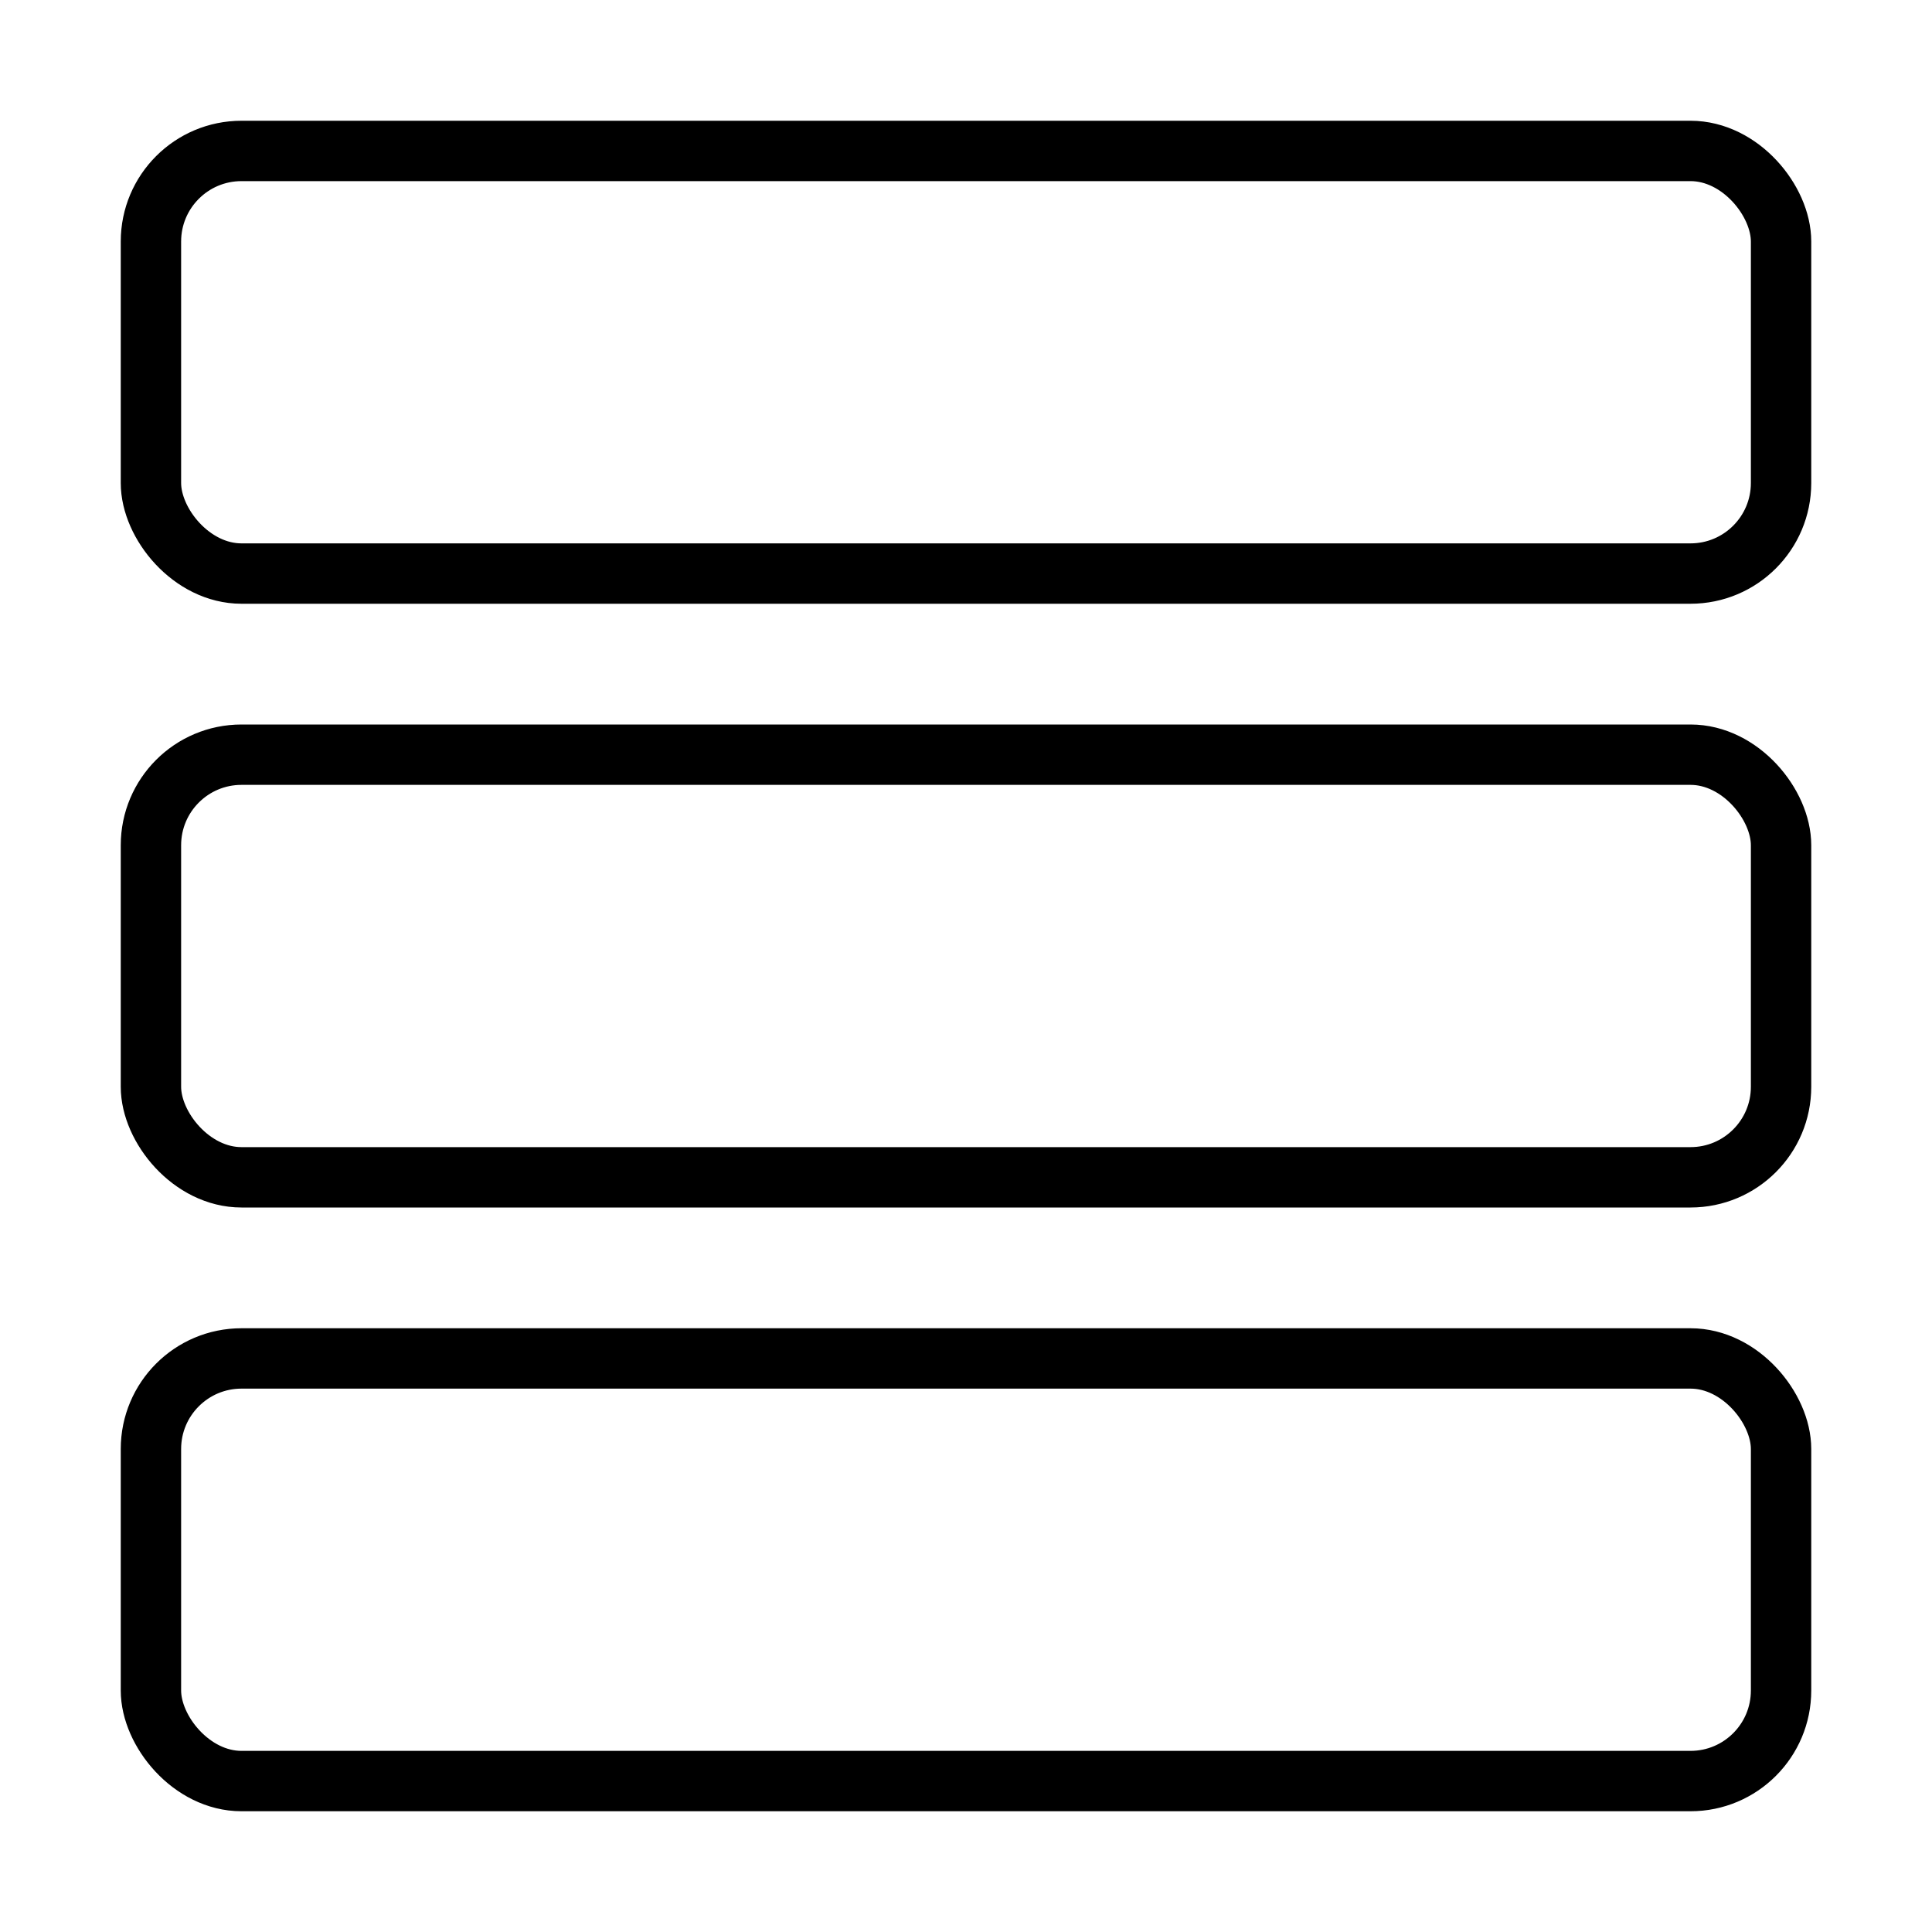 <svg width="16" height="16" viewBox="0 0 16 16" fill="none" xmlns="http://www.w3.org/2000/svg">
<rect x="1.25" y="1.25" width="13.5" height="3.5" rx="0.75" stroke="black" stroke-width="0.5"/>
<rect x="1.25" y="6.25" width="13.5" height="3.5" rx="0.75" stroke="black" stroke-width="0.5"/>
<rect x="1.25" y="11.25" width="13.5" height="3.5" rx="0.75" stroke="black" stroke-width="0.5"/>
</svg>
